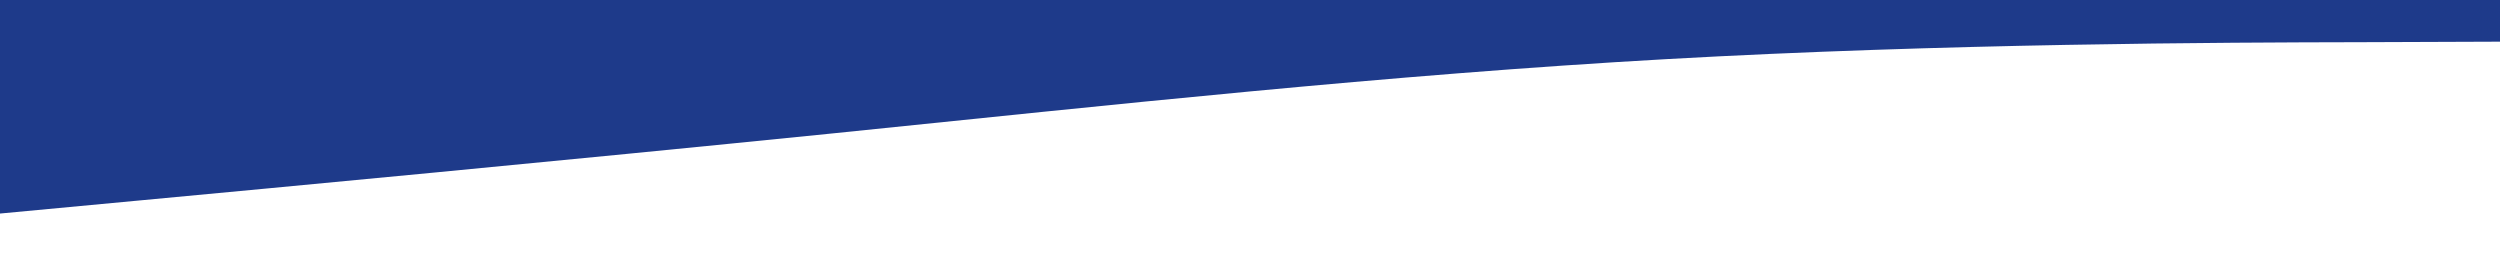<svg id="visual" viewBox="0 0 960 100" width="960" height="100" xmlns="http://www.w3.org/2000/svg" xmlns:xlink="http://www.w3.org/1999/xlink" version="1.1"><rect x="0" y="0" width="960" height="100" fill="#1E3A8A"></rect><path d="M0 82L53.3 77C106.7 72 213.3 62 320 51.2C426.7 40.3 533.3 28.7 640 22.7C746.7 16.7 853.3 16.3 906.7 16.2L960 16L960 101L906.7 101C853.3 101 746.7 101 640 101C533.3 101 426.7 101 320 101C213.3 101 106.7 101 53.3 101L0 101Z" fill="#ffffff" stroke-linecap="round" stroke-linejoin="miter"></path></svg>